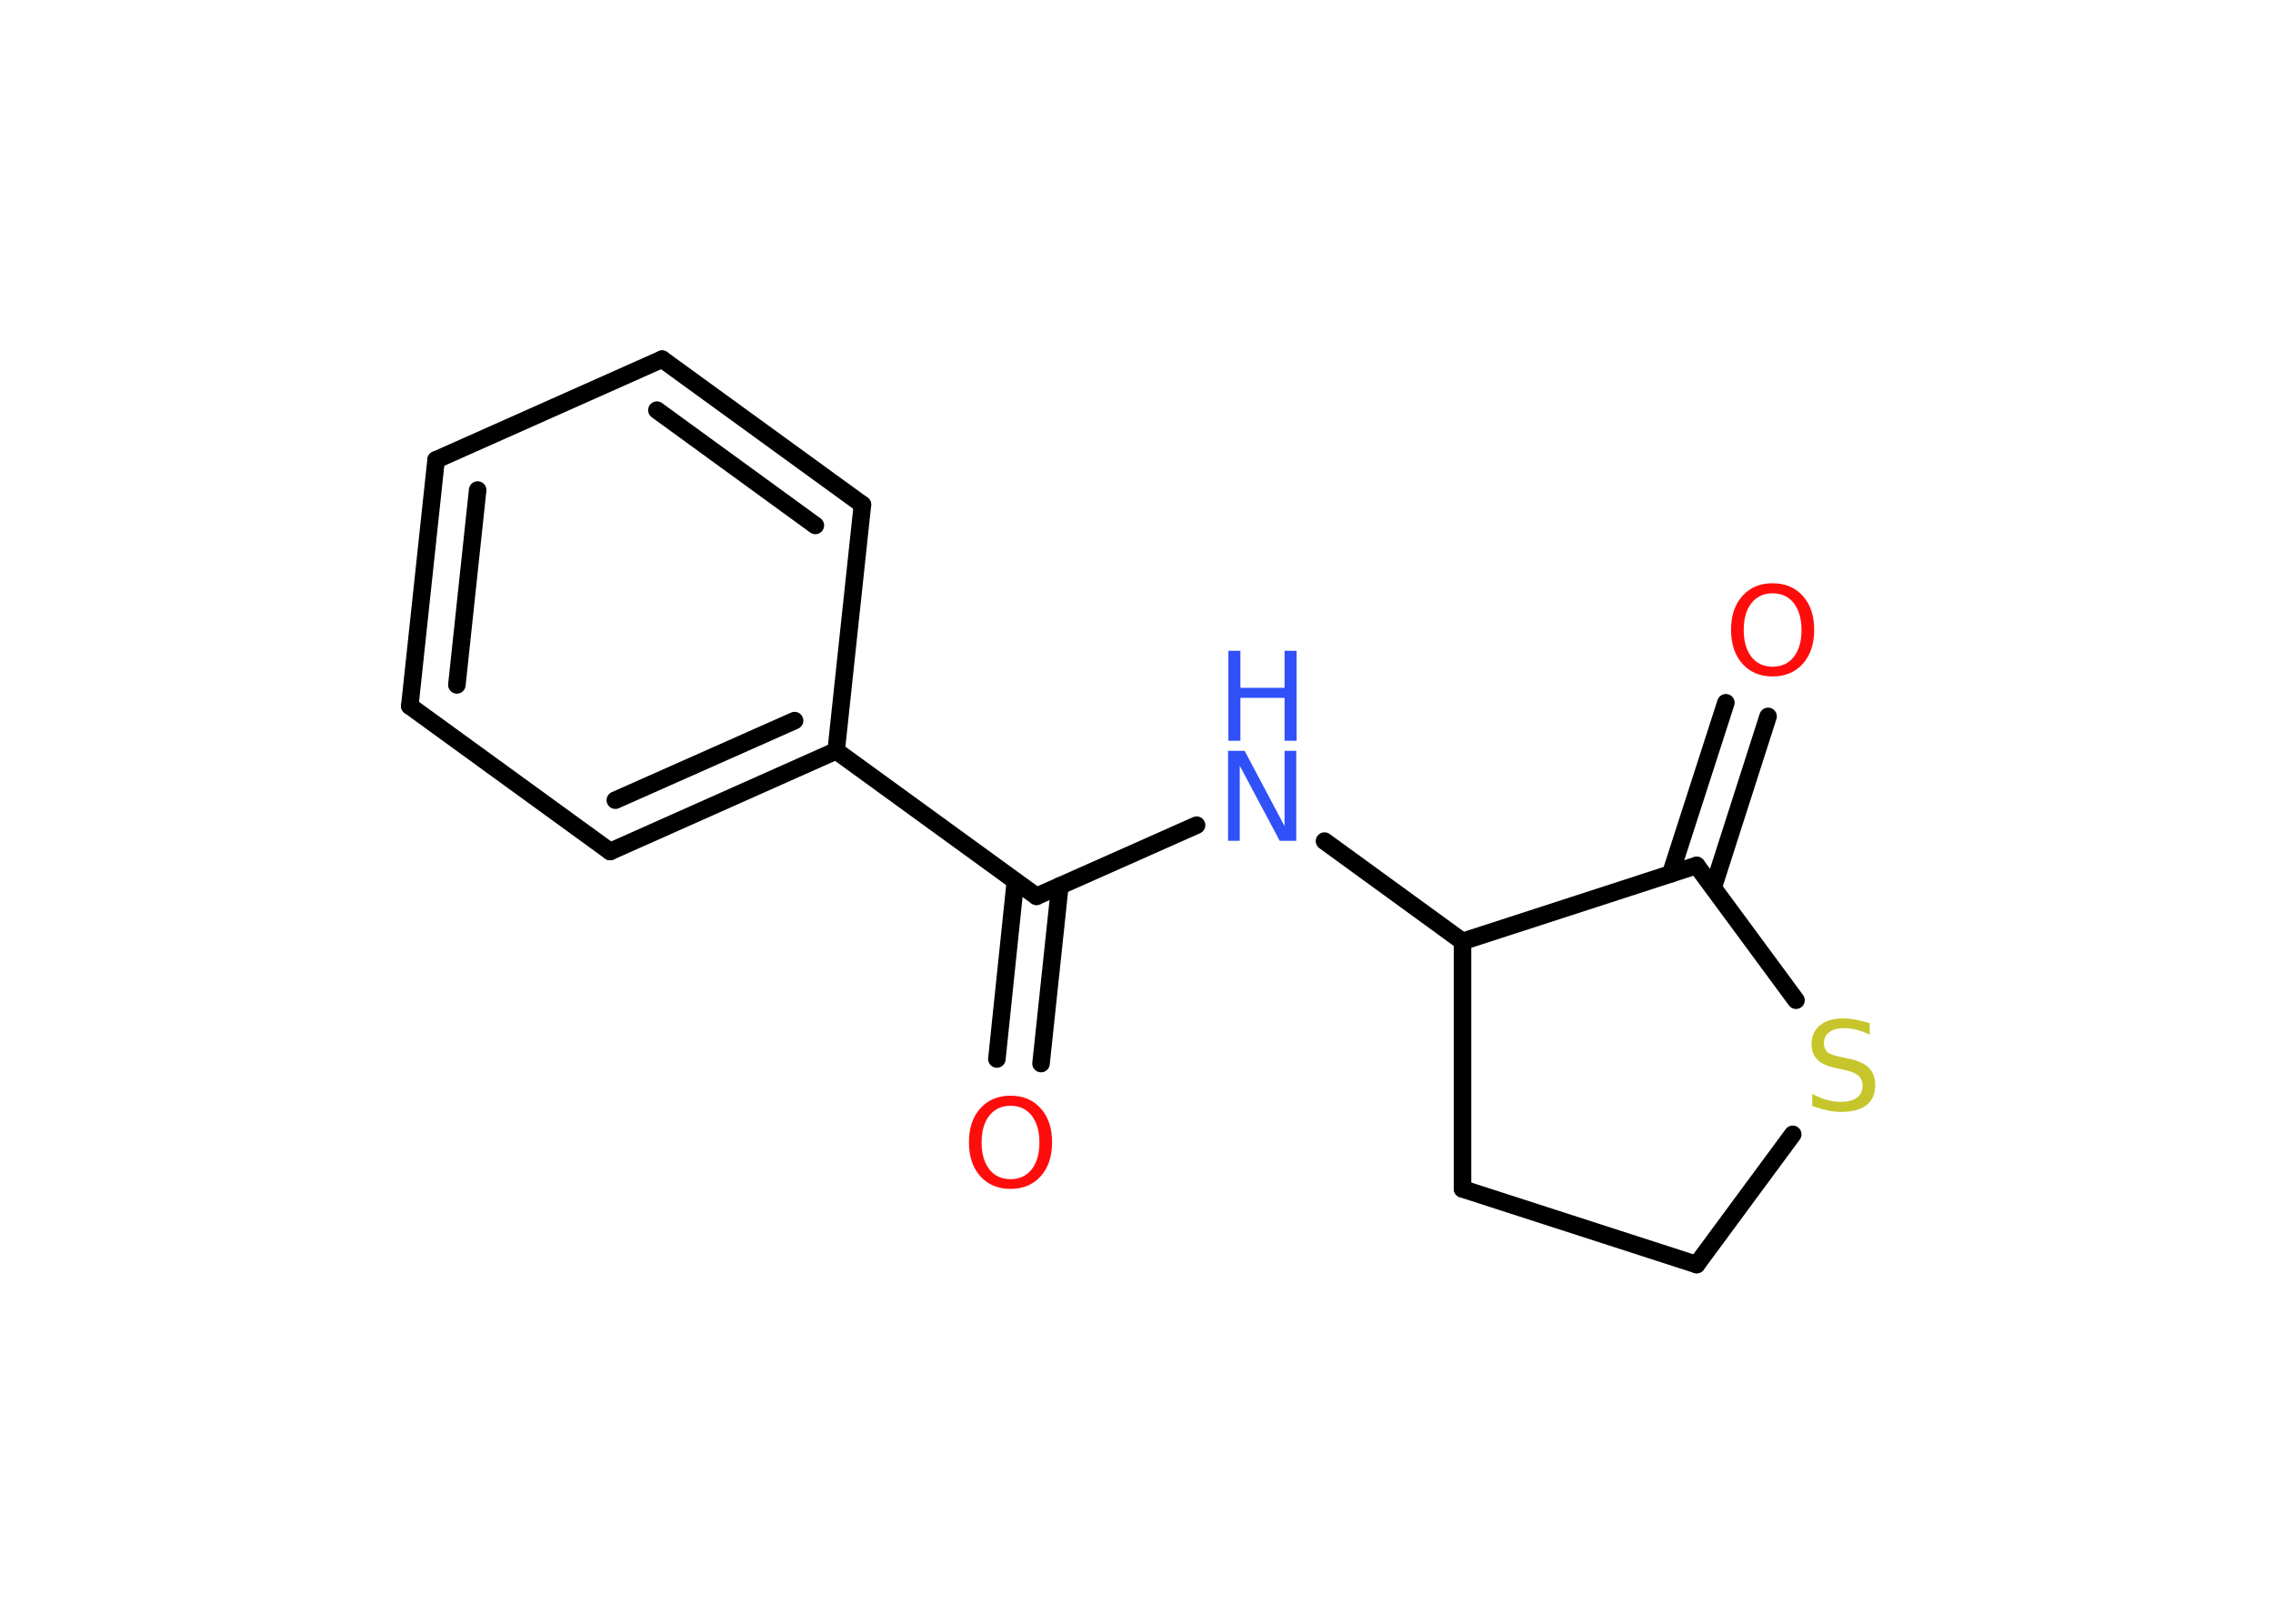 <?xml version='1.0' encoding='UTF-8'?>
<!DOCTYPE svg PUBLIC "-//W3C//DTD SVG 1.1//EN" "http://www.w3.org/Graphics/SVG/1.1/DTD/svg11.dtd">
<svg version='1.2' xmlns='http://www.w3.org/2000/svg' xmlns:xlink='http://www.w3.org/1999/xlink' width='70.0mm' height='50.0mm' viewBox='0 0 70.0 50.0'>
  <desc>Generated by the Chemistry Development Kit (http://github.com/cdk)</desc>
  <g stroke-linecap='round' stroke-linejoin='round' stroke='#000000' stroke-width='.54' fill='#FF0D0D'>
    <rect x='.0' y='.0' width='70.0' height='50.0' fill='#FFFFFF' stroke='none'/>
    <g id='mol1' class='mol'>
      <g id='mol1bnd1' class='bond'>
        <line x1='30.7' y1='32.61' x2='31.27' y2='27.14'/>
        <line x1='32.06' y1='32.75' x2='32.64' y2='27.28'/>
      </g>
      <line id='mol1bnd2' class='bond' x1='31.92' y1='27.6' x2='36.85' y2='25.41'/>
      <line id='mol1bnd3' class='bond' x1='40.79' y1='25.9' x2='45.04' y2='28.99'/>
      <line id='mol1bnd4' class='bond' x1='45.04' y1='28.99' x2='45.04' y2='36.61'/>
      <line id='mol1bnd5' class='bond' x1='45.04' y1='36.61' x2='52.25' y2='38.94'/>
      <line id='mol1bnd6' class='bond' x1='52.25' y1='38.94' x2='55.21' y2='34.93'/>
      <line id='mol1bnd7' class='bond' x1='55.31' y1='30.8' x2='52.25' y2='26.65'/>
      <line id='mol1bnd8' class='bond' x1='45.04' y1='28.99' x2='52.25' y2='26.65'/>
      <g id='mol1bnd9' class='bond'>
        <line x1='51.45' y1='26.91' x2='53.15' y2='21.64'/>
        <line x1='52.76' y1='27.33' x2='54.45' y2='22.06'/>
      </g>
      <line id='mol1bnd10' class='bond' x1='31.92' y1='27.6' x2='25.75' y2='23.12'/>
      <g id='mol1bnd11' class='bond'>
        <line x1='18.79' y1='26.22' x2='25.75' y2='23.12'/>
        <line x1='18.95' y1='24.64' x2='24.47' y2='22.19'/>
      </g>
      <line id='mol1bnd12' class='bond' x1='18.79' y1='26.22' x2='12.62' y2='21.74'/>
      <g id='mol1bnd13' class='bond'>
        <line x1='13.43' y1='14.16' x2='12.62' y2='21.74'/>
        <line x1='14.71' y1='15.09' x2='14.07' y2='21.09'/>
      </g>
      <line id='mol1bnd14' class='bond' x1='13.43' y1='14.16' x2='20.39' y2='11.06'/>
      <g id='mol1bnd15' class='bond'>
        <line x1='26.56' y1='15.54' x2='20.39' y2='11.06'/>
        <line x1='25.11' y1='16.18' x2='20.23' y2='12.63'/>
      </g>
      <line id='mol1bnd16' class='bond' x1='25.75' y1='23.12' x2='26.56' y2='15.54'/>
      <path id='mol1atm1' class='atom' d='M31.12 34.05q-.41 .0 -.65 .3q-.24 .3 -.24 .83q.0 .52 .24 .83q.24 .3 .65 .3q.41 .0 .65 -.3q.24 -.3 .24 -.83q.0 -.52 -.24 -.83q-.24 -.3 -.65 -.3zM31.12 33.74q.58 .0 .93 .39q.35 .39 .35 1.04q.0 .66 -.35 1.05q-.35 .39 -.93 .39q-.58 .0 -.93 -.39q-.35 -.39 -.35 -1.05q.0 -.65 .35 -1.04q.35 -.39 .93 -.39z' stroke='none'/>
      <g id='mol1atm3' class='atom'>
        <path d='M37.83 23.12h.5l1.23 2.32v-2.32h.36v2.77h-.51l-1.23 -2.31v2.31h-.36v-2.77z' stroke='none' fill='#3050F8'/>
        <path d='M37.83 20.04h.37v1.14h1.36v-1.14h.37v2.77h-.37v-1.32h-1.36v1.32h-.37v-2.77z' stroke='none' fill='#3050F8'/>
      </g>
      <path id='mol1atm7' class='atom' d='M57.58 31.5v.36q-.21 -.1 -.4 -.15q-.19 -.05 -.37 -.05q-.31 .0 -.47 .12q-.17 .12 -.17 .34q.0 .18 .11 .28q.11 .09 .42 .15l.23 .05q.42 .08 .62 .28q.2 .2 .2 .54q.0 .4 -.27 .61q-.27 .21 -.79 .21q-.2 .0 -.42 -.05q-.22 -.05 -.46 -.13v-.38q.23 .13 .45 .19q.22 .06 .43 .06q.32 .0 .5 -.13q.17 -.13 .17 -.36q.0 -.21 -.13 -.32q-.13 -.11 -.41 -.17l-.23 -.05q-.42 -.08 -.61 -.26q-.19 -.18 -.19 -.49q.0 -.37 .26 -.58q.26 -.21 .71 -.21q.19 .0 .39 .04q.2 .04 .41 .1z' stroke='none' fill='#C6C62C'/>
      <path id='mol1atm9' class='atom' d='M54.59 18.27q-.41 .0 -.65 .3q-.24 .3 -.24 .83q.0 .52 .24 .83q.24 .3 .65 .3q.41 .0 .65 -.3q.24 -.3 .24 -.83q.0 -.52 -.24 -.83q-.24 -.3 -.65 -.3zM54.59 17.96q.58 .0 .93 .39q.35 .39 .35 1.04q.0 .66 -.35 1.05q-.35 .39 -.93 .39q-.58 .0 -.93 -.39q-.35 -.39 -.35 -1.05q.0 -.65 .35 -1.04q.35 -.39 .93 -.39z' stroke='none'/>
    </g>
  </g>
</svg>
